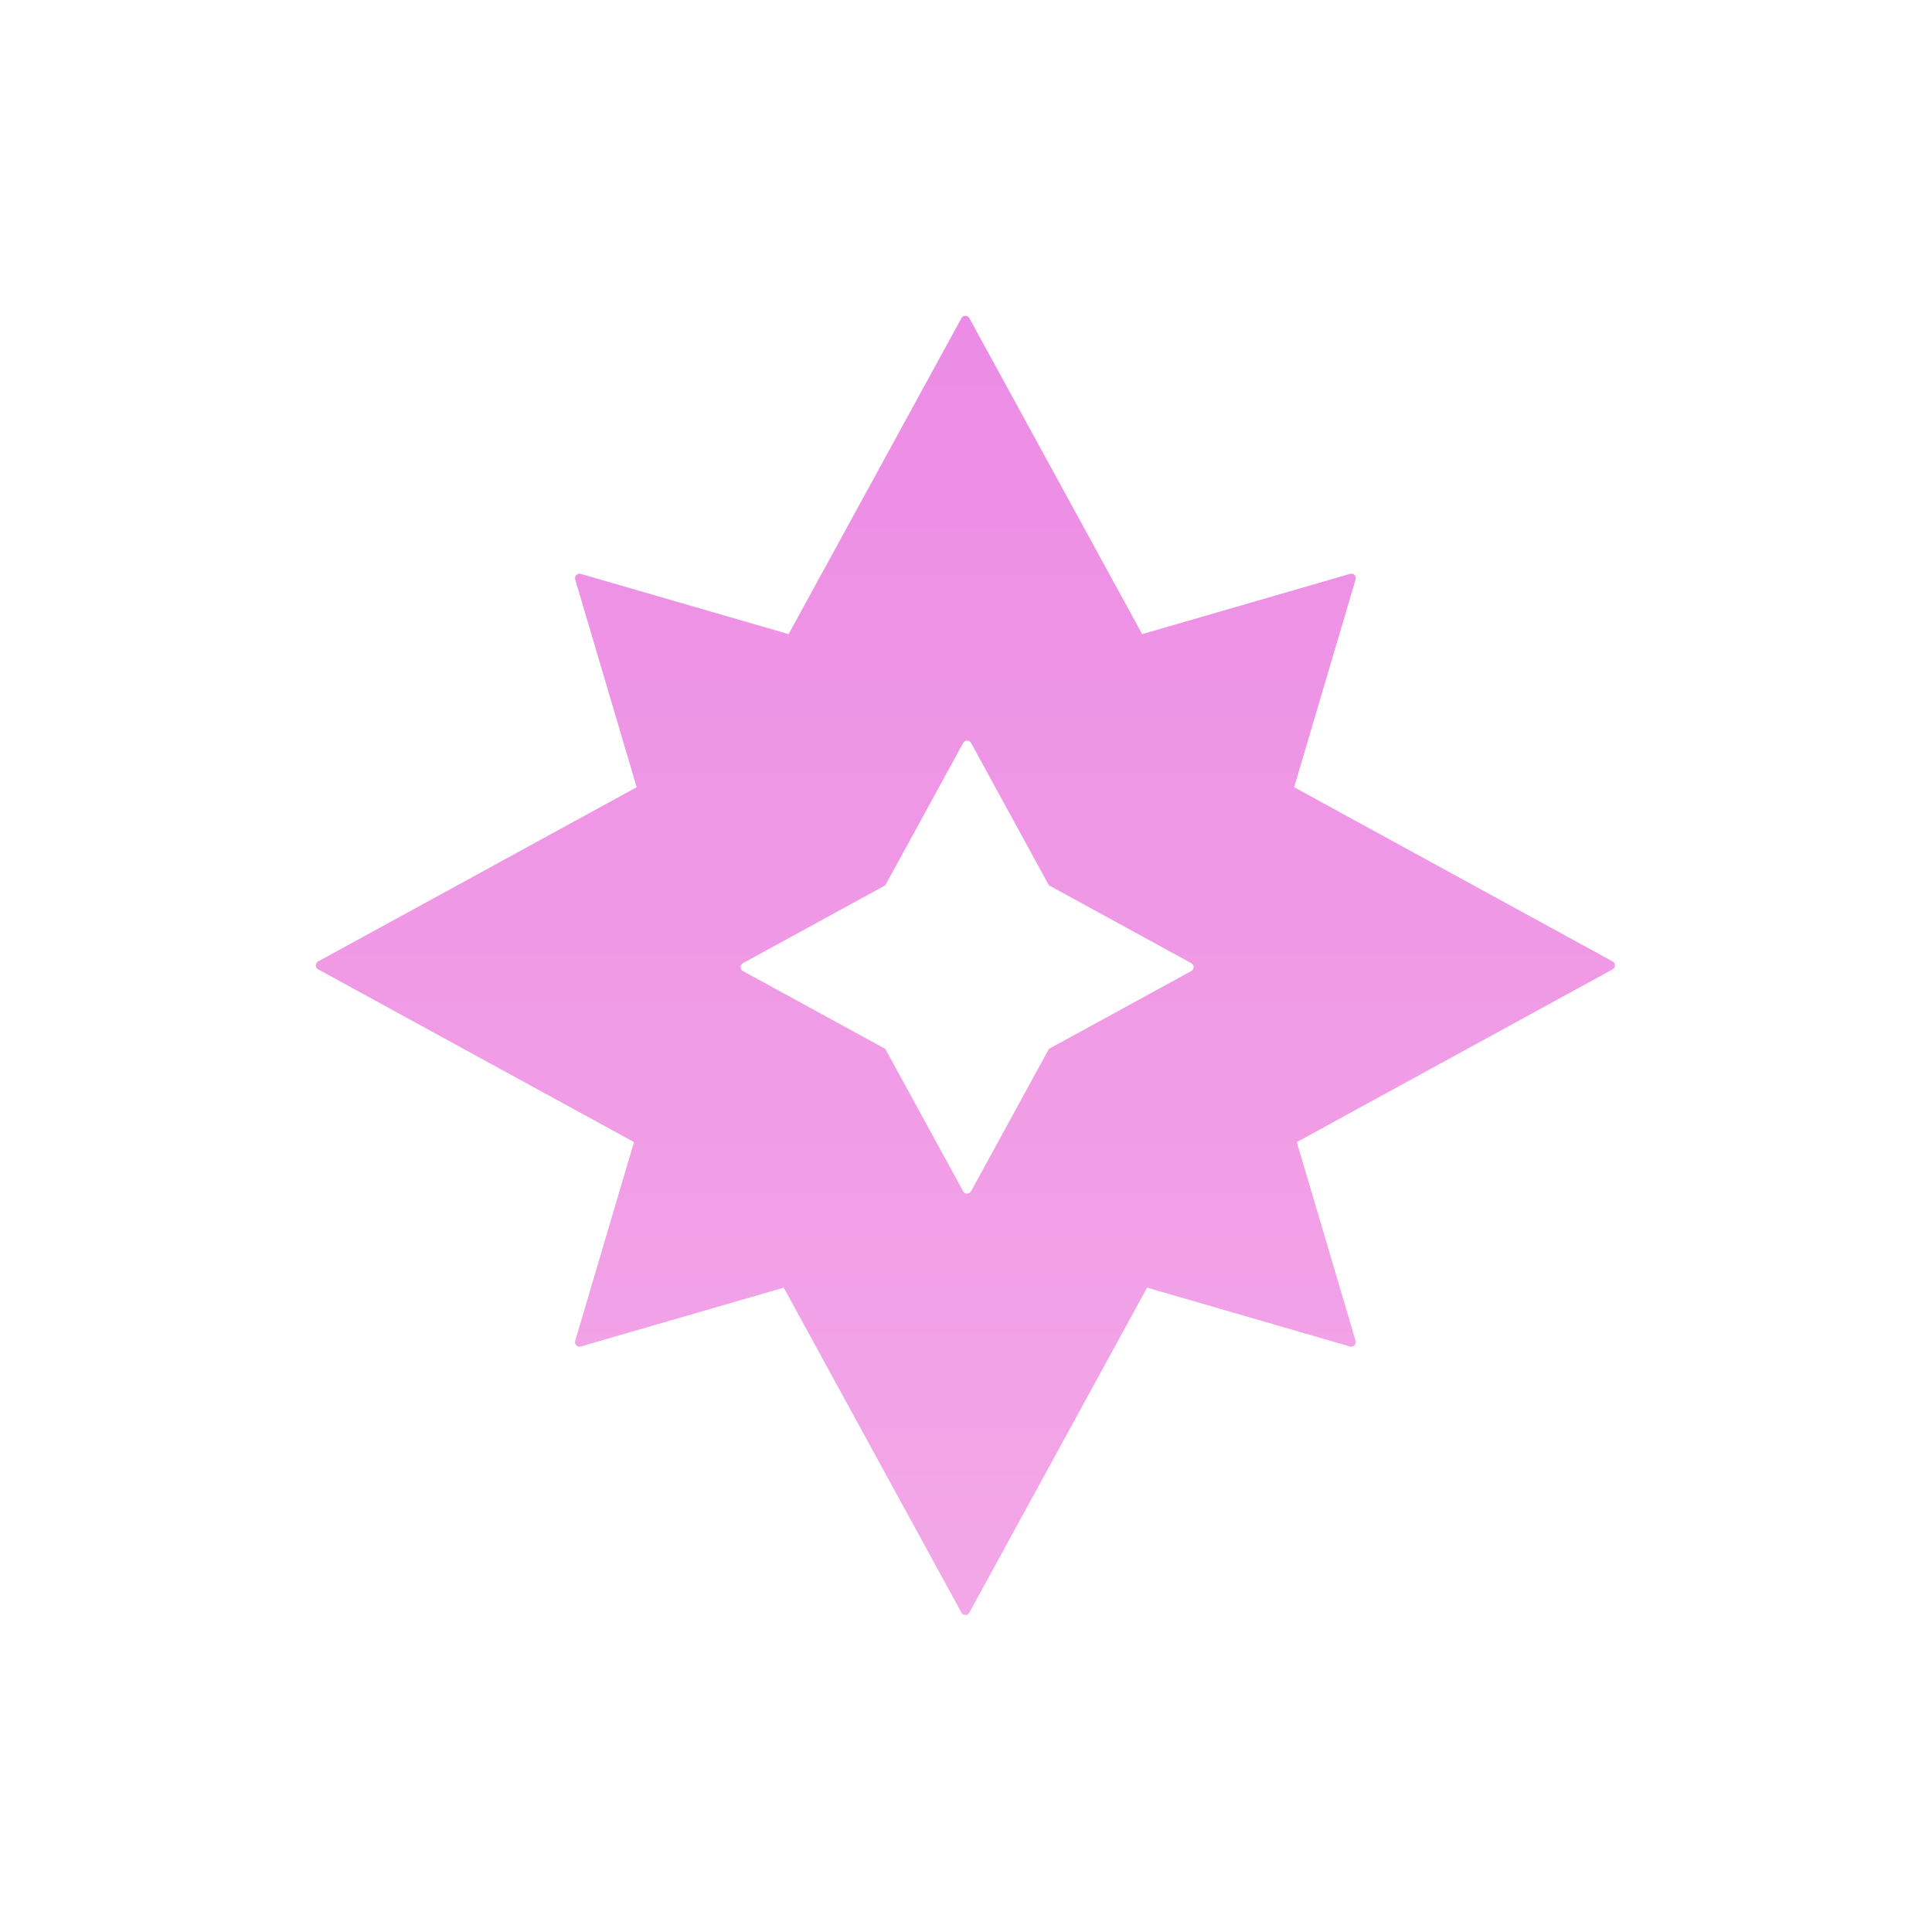 <svg width="104" height="104" viewBox="0 0 104 104" fill="none" xmlns="http://www.w3.org/2000/svg">
<path fill-rule="evenodd" clip-rule="evenodd" d="M31.264 72.481L42.187 69.314L51.755 86.808C51.846 86.977 52.088 86.977 52.18 86.808L61.748 69.314L72.671 72.481C72.856 72.535 73.026 72.363 72.972 72.179L69.806 61.479L86.808 52.18C86.977 52.088 86.977 51.846 86.808 51.755L69.663 42.377L72.972 31.194C73.026 31.01 72.856 30.839 72.671 30.892L61.483 34.136L52.18 17.126C52.088 16.958 51.846 16.958 51.755 17.126L42.451 34.136L31.264 30.892C31.08 30.839 30.909 31.01 30.964 31.194L34.272 42.377L17.126 51.755C16.958 51.846 16.958 52.088 17.126 52.18L34.129 61.479L30.964 72.179C30.909 72.363 31.08 72.535 31.264 72.481ZM39.993 52.272L47.656 56.463L51.847 64.126C51.939 64.294 52.181 64.294 52.273 64.126L56.463 56.463L64.126 52.272C64.294 52.18 64.294 51.939 64.126 51.847L56.463 47.656L52.273 39.993C52.181 39.825 51.939 39.825 51.847 39.993L47.656 47.656L39.993 51.847C39.825 51.939 39.825 52.18 39.993 52.272Z" fill="url(#paint0_linear_39_105)"/>
<defs>
<linearGradient id="paint0_linear_39_105" x1="17.574" y1="17" x2="17.574" y2="85.787" gradientUnits="userSpaceOnUse">
<stop stop-color="#EC8CE5"/>
<stop offset="1" stop-color="#F3A7E7"/>
</linearGradient>
</defs>
</svg>
